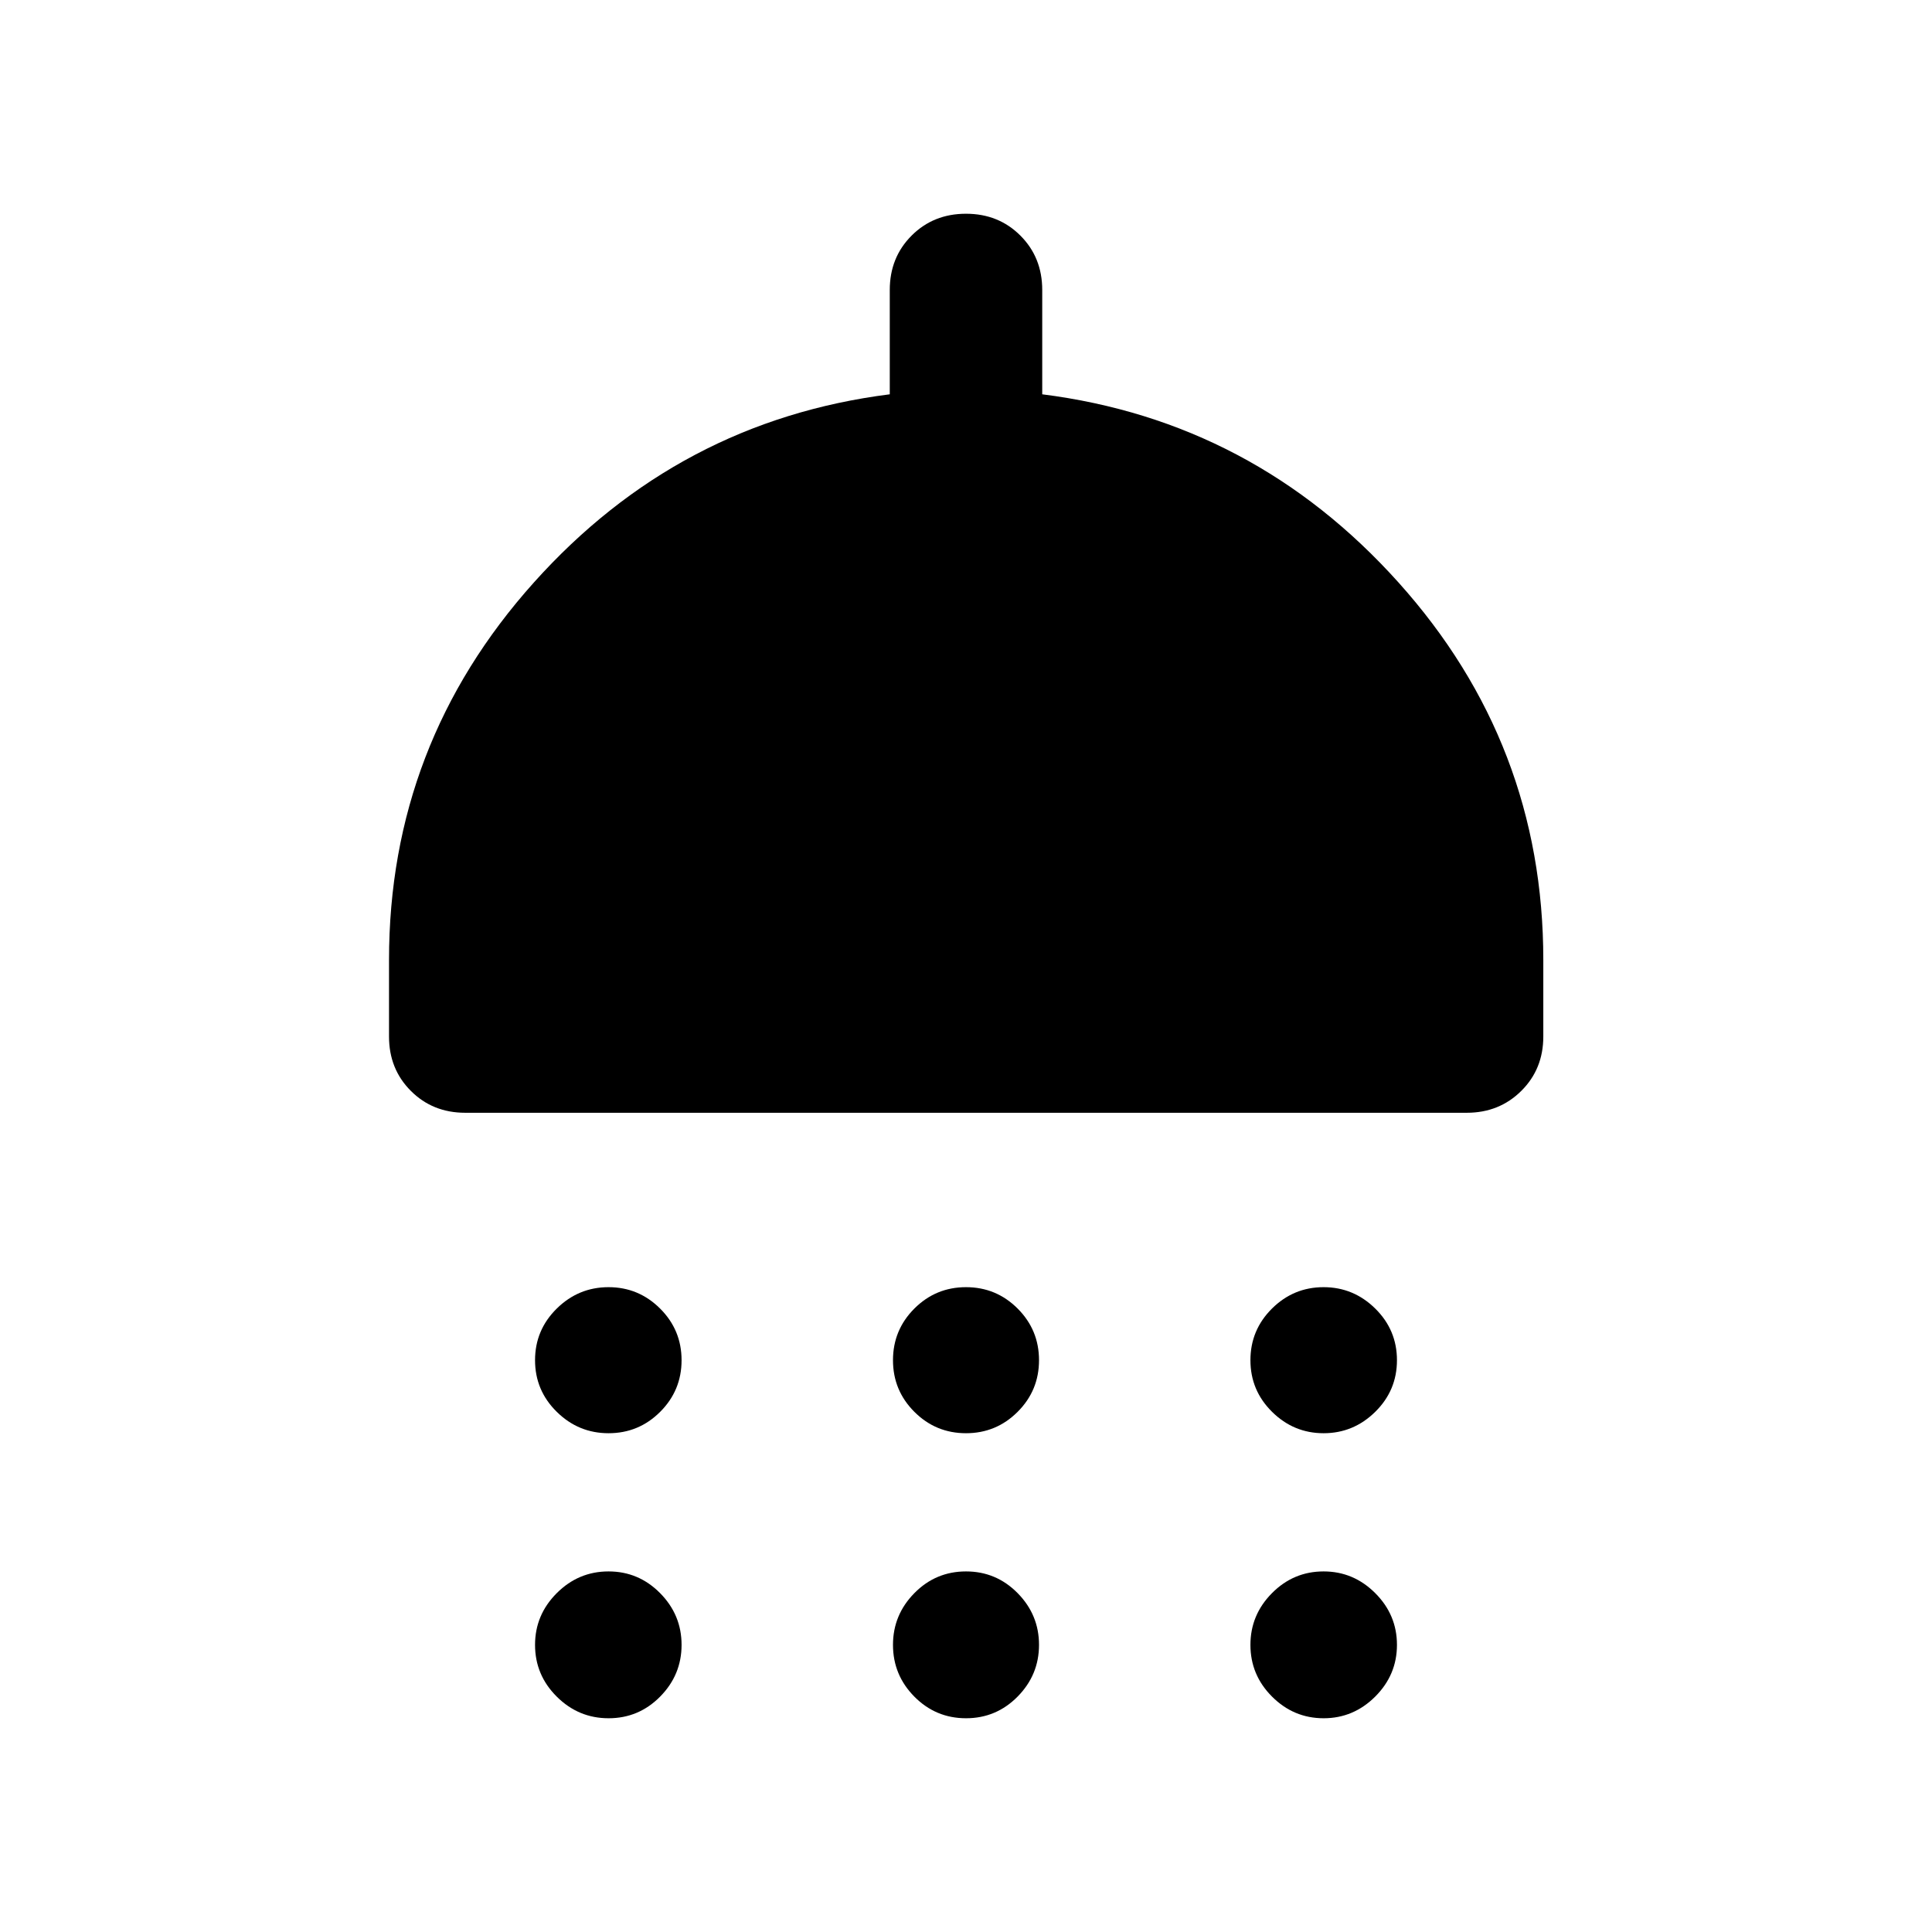 <svg xmlns="http://www.w3.org/2000/svg" height="40" viewBox="0 -960 960 960" width="40"><path d="M302.38-247.84q-14.94 0-25.73-10.63-10.79-10.62-10.79-25.65t10.79-25.66q10.79-10.63 25.73-10.63 14.95 0 25.62 10.63 10.67 10.63 10.67 25.66t-10.63 25.65q-10.62 10.63-25.66 10.63Zm177.62 0q-15.03 0-25.66-10.63-10.62-10.62-10.62-25.65t10.62-25.66q10.63-10.63 25.66-10.63t25.66 10.63q10.62 10.63 10.62 25.66t-10.62 25.65q-10.63 10.63-25.66 10.63Zm177.69 0q-14.86 0-25.61-10.63-10.75-10.62-10.75-25.65t10.71-25.66q10.7-10.63 25.65-10.63 14.87 0 25.66 10.63 10.79 10.63 10.79 25.66t-10.79 25.65q-10.79 10.63-25.66 10.63ZM231.18-407.07q-16.17 0-27.02-10.86-10.86-10.85-10.86-27.01v-38.05q0-107.22 71.92-187.51 71.92-80.29 176.9-93.57v-51.84q0-16.17 10.86-27.03 10.85-10.85 27.02-10.85t27.02 10.85q10.86 10.86 10.86 27.03v51.84q104.98 13.28 176.98 93.45 72 80.17 72 187.63v38.05q0 16.16-10.95 27.01-10.94 10.86-27.09 10.86H231.18Zm71.2 300.86q-14.94 0-25.73-10.74-10.79-10.73-10.79-25.73 0-14.91 10.79-25.7t25.73-10.79q14.95 0 25.62 10.79 10.67 10.79 10.67 25.7t-10.63 25.69q-10.62 10.78-25.66 10.78Zm177.62 0q-15.03 0-25.66-10.74-10.62-10.73-10.62-25.73 0-14.91 10.62-25.7 10.63-10.79 25.66-10.79t25.66 10.79q10.62 10.79 10.62 25.7t-10.62 25.69q-10.63 10.78-25.66 10.78Zm177.69 0q-14.86 0-25.61-10.74-10.75-10.73-10.75-25.73 0-14.91 10.71-25.7 10.7-10.79 25.65-10.79 14.87 0 25.66 10.79 10.79 10.79 10.79 25.7t-10.79 25.69q-10.79 10.78-25.66 10.78Z"/></svg>